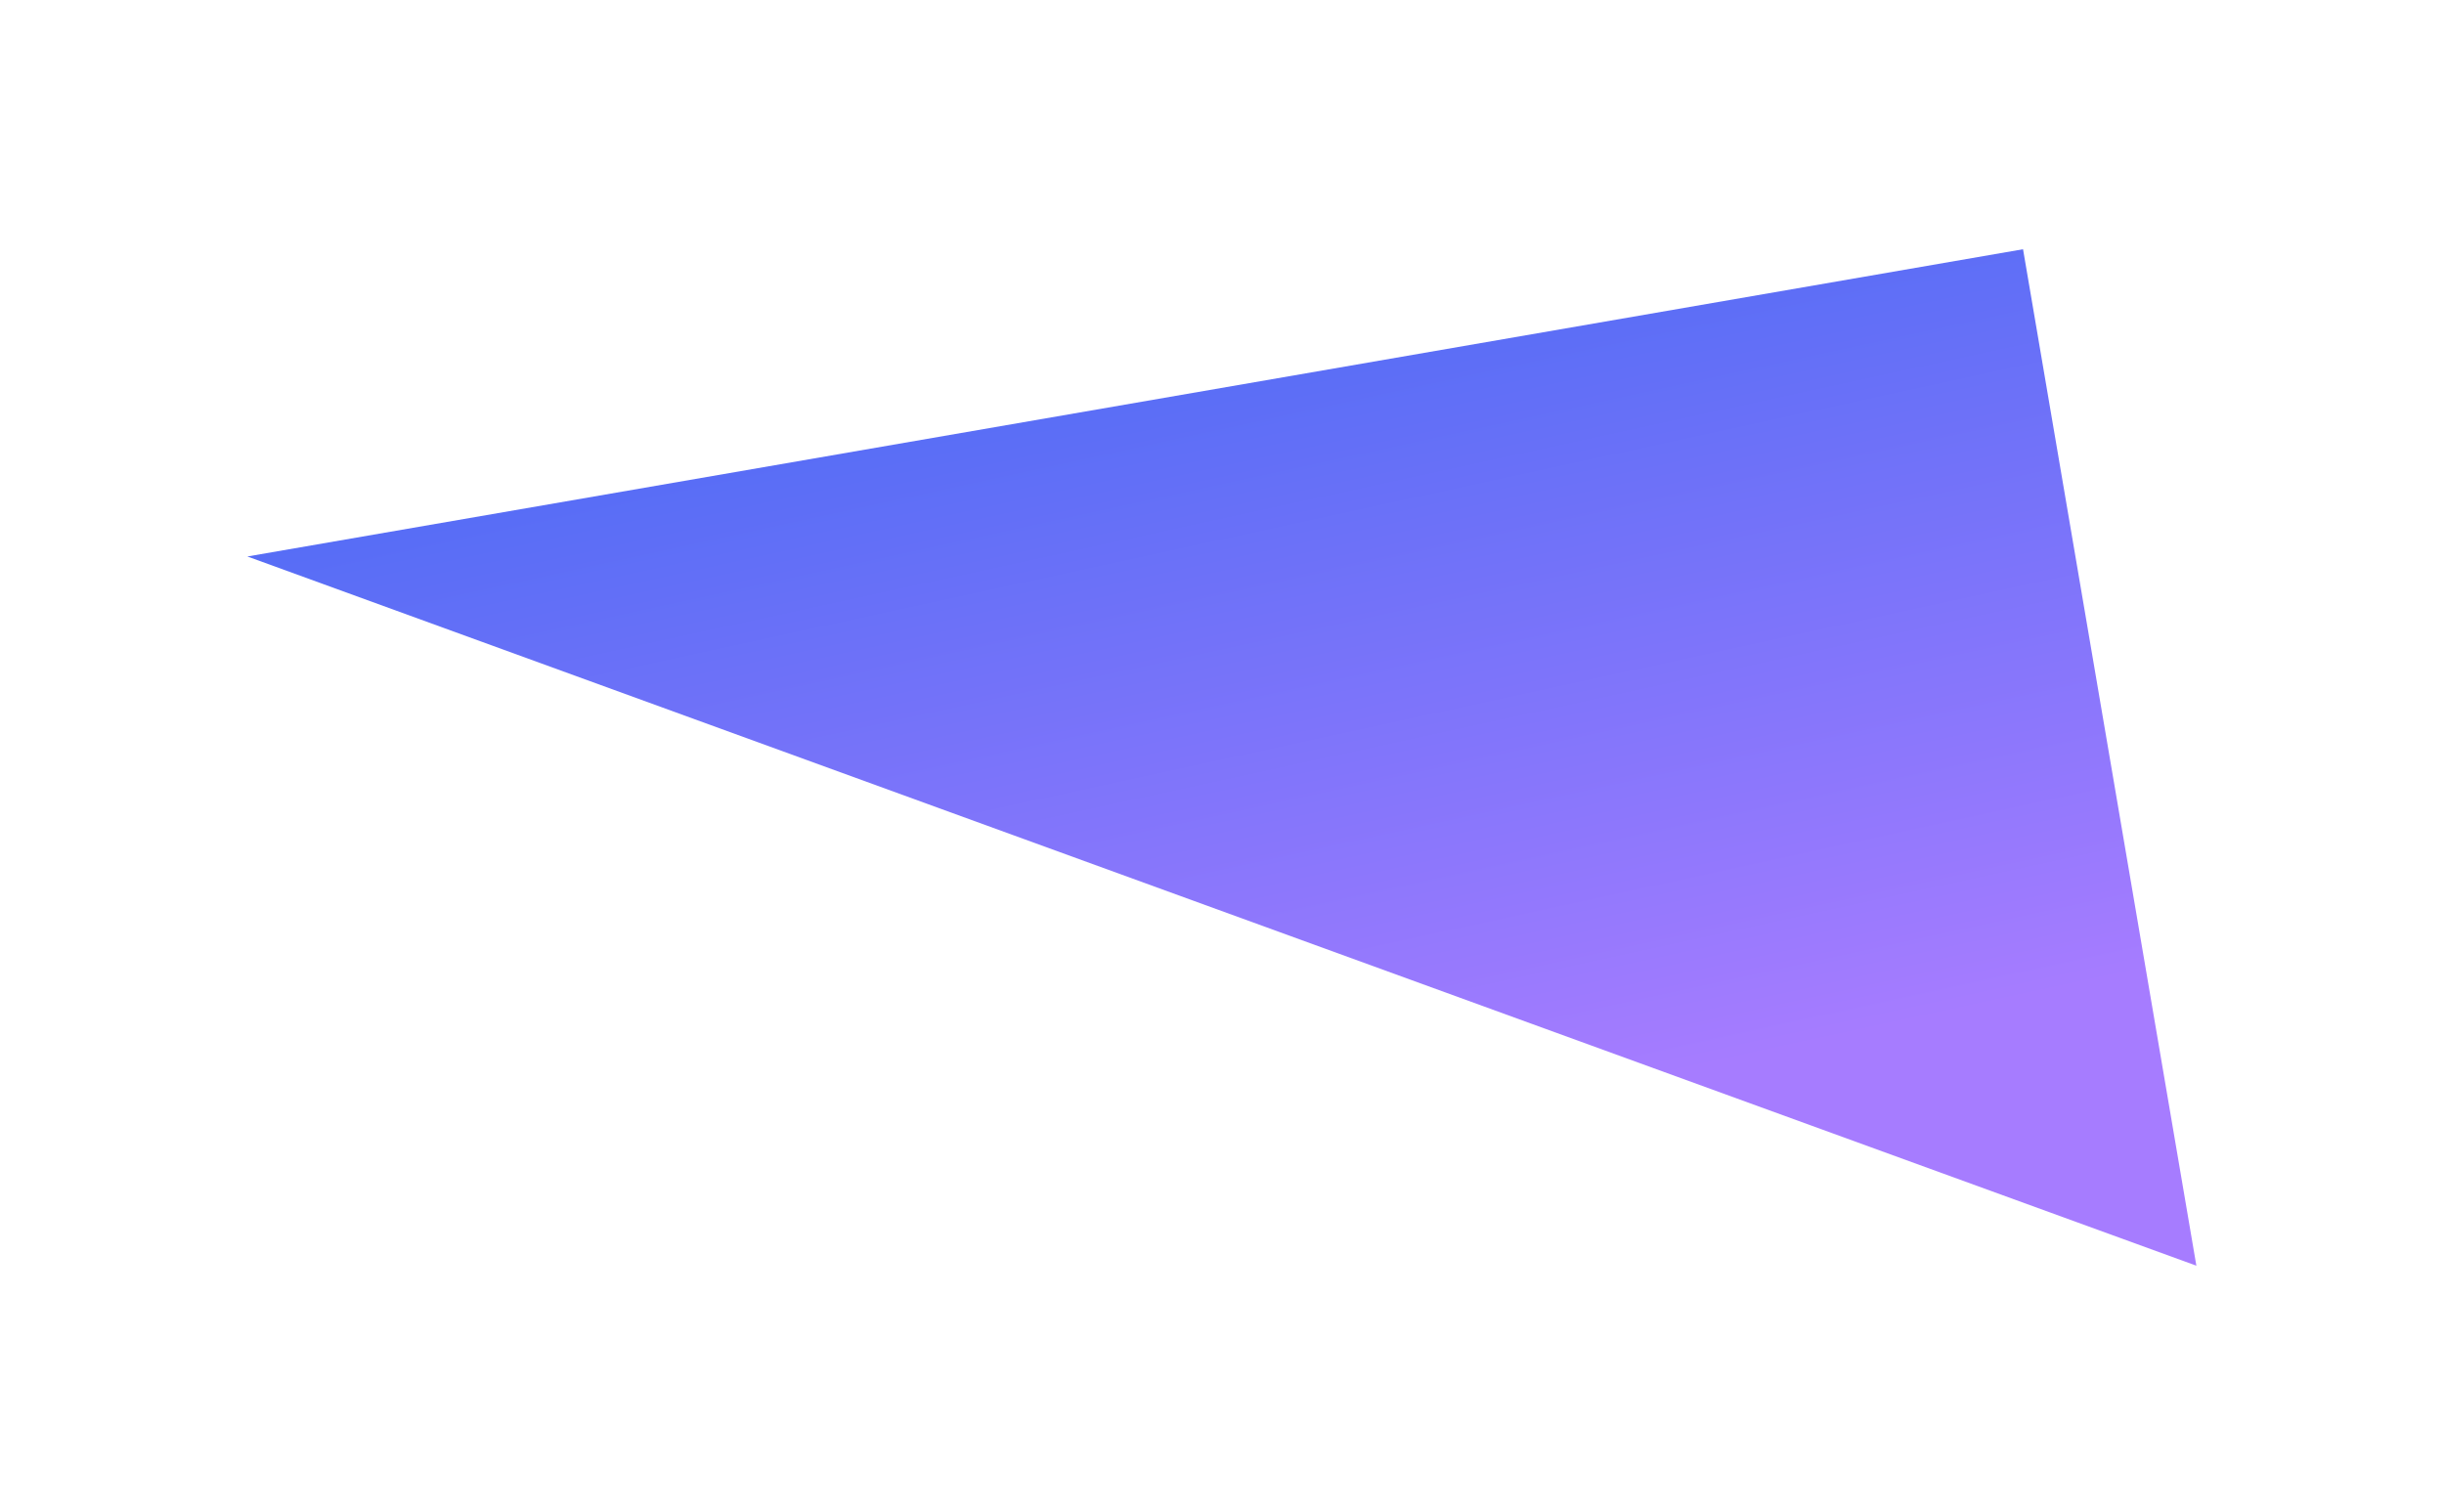 <svg width="299" height="185" viewBox="0 0 299 185" fill="none" xmlns="http://www.w3.org/2000/svg">
<g filter="url(#filter0_f_82_10)">
<path d="M247.5 30.5L268.705 154.881L30.262 68.095L247.5 30.5Z" fill="url(#paint0_linear_82_10)"/>
</g>
<defs>
<filter id="filter0_f_82_10" x="0.262" y="0.5" width="298.443" height="184.381" filterUnits="userSpaceOnUse" color-interpolation-filters="sRGB">
<feFlood flood-opacity="0" result="BackgroundImageFix"/>
<feBlend mode="normal" in="SourceGraphic" in2="BackgroundImageFix" result="shape"/>
<feGaussianBlur stdDeviation="15" result="effect1_foregroundBlur_82_10"/>
</filter>
<linearGradient id="paint0_linear_82_10" x1="59.274" y1="-69" x2="125.752" y2="236.712" gradientUnits="userSpaceOnUse">
<stop offset="0.325" stop-color="#4269F3"/>
<stop offset="0.725" stop-color="#A67CFF"/>
</linearGradient>
</defs>
</svg>
